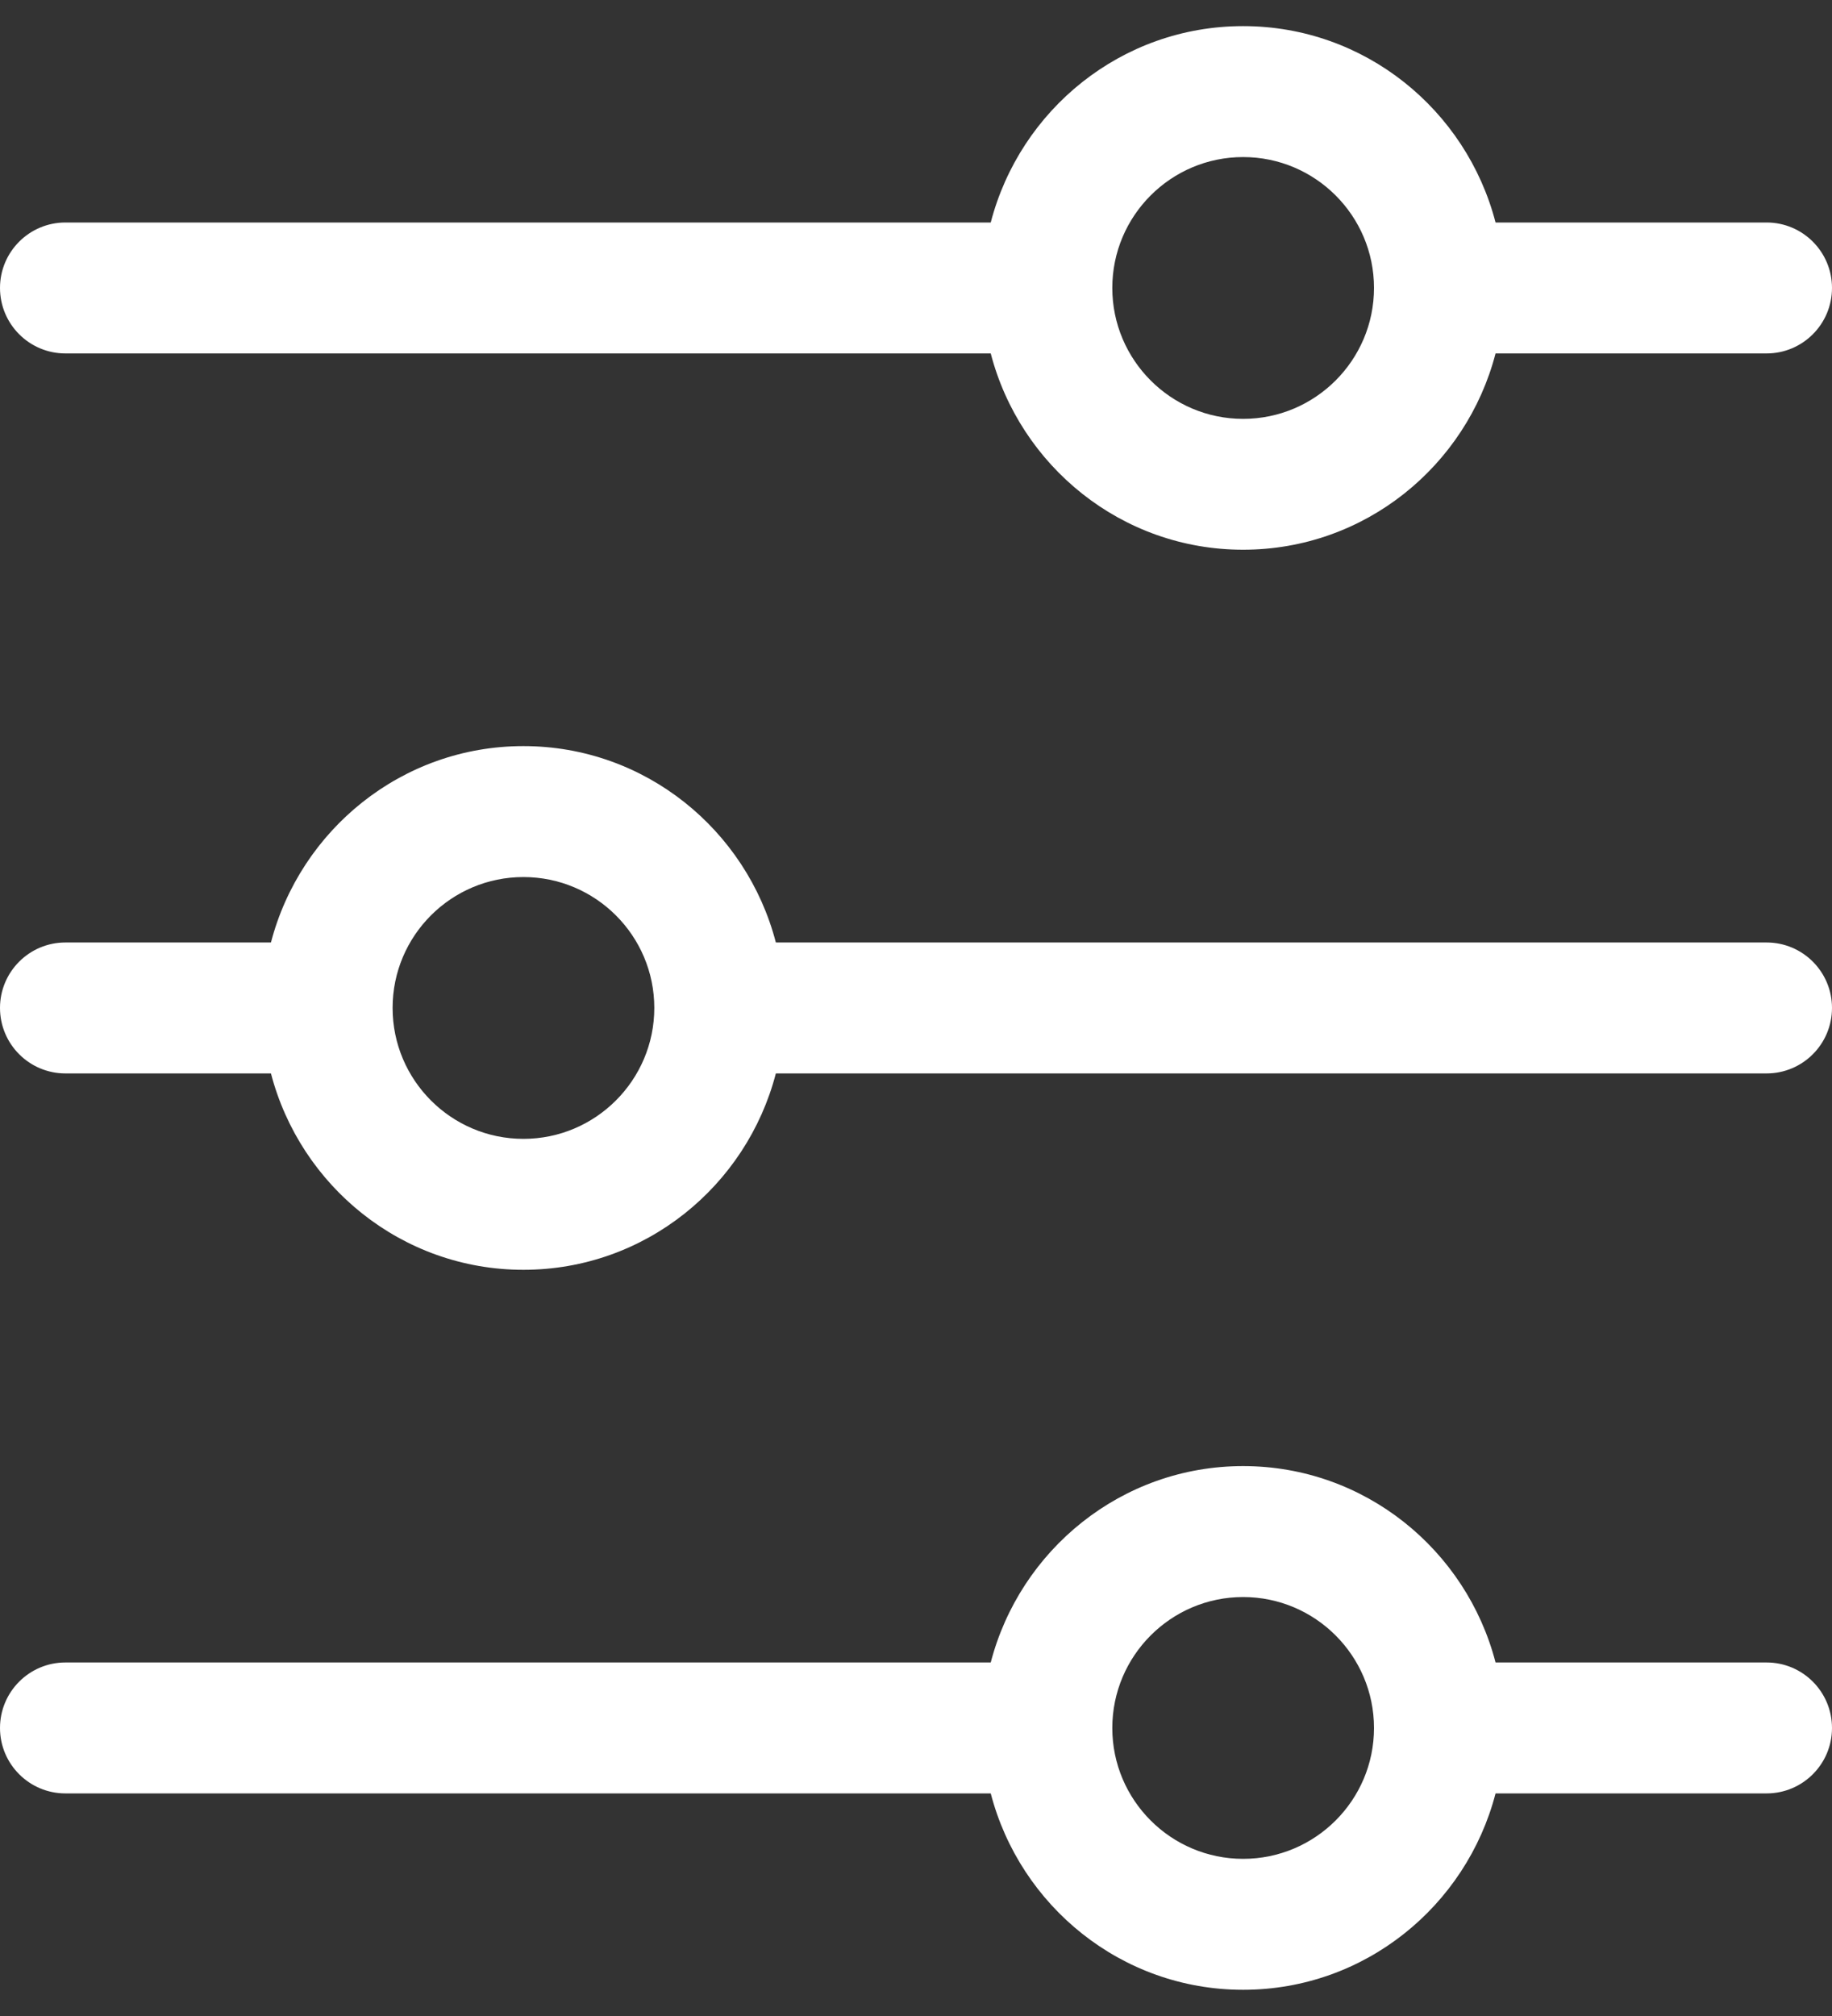 <svg width="20" height="22" viewBox="0 0 20 22" fill="none" xmlns="http://www.w3.org/2000/svg">
<rect x="0" y="0" width="20" height="22" fill="#333333" stroke="none"/>
<g id="ICON" clip-path="url(#clip0_3559_162561)">
<path id="Vector" d="M0.714 3.857H10.816C11.135 5.085 12.244 5.999 13.571 5.999C14.899 5.999 16.008 5.085 16.327 3.857H19.286C19.68 3.857 20 3.537 20 3.142C20 2.748 19.68 2.428 19.286 2.428H16.327C16.008 1.199 14.899 0.285 13.571 0.285C12.244 0.285 11.135 1.199 10.816 2.428H0.714C0.32 2.428 0 2.748 0 3.142C0 3.537 0.32 3.857 0.714 3.857ZM13.571 1.714C14.359 1.714 15 2.354 15 3.142C15 3.93 14.359 4.571 13.571 4.571C12.784 4.571 12.143 3.93 12.143 3.142C12.143 2.354 12.784 1.714 13.571 1.714ZM19.286 18.142H16.327C16.008 16.914 14.899 15.999 13.571 15.999C12.244 15.999 11.135 16.914 10.816 18.142H0.714C0.32 18.142 0 18.462 0 18.857C0 19.251 0.32 19.571 0.714 19.571H10.816C11.135 20.799 12.244 21.714 13.571 21.714C14.899 21.714 16.008 20.799 16.327 19.571H19.286C19.68 19.571 20 19.251 20 18.857C20 18.462 19.68 18.142 19.286 18.142ZM13.571 20.285C12.784 20.285 12.143 19.645 12.143 18.857C12.143 18.069 12.784 17.428 13.571 17.428C14.359 17.428 15 18.069 15 18.857C15 19.645 14.359 20.285 13.571 20.285ZM19.286 10.285H8.47C8.151 9.057 7.042 8.142 5.714 8.142C4.387 8.142 3.278 9.057 2.958 10.285H0.714C0.32 10.285 0 10.605 0 10.999C0 11.394 0.32 11.714 0.714 11.714H2.958C3.278 12.942 4.387 13.857 5.714 13.857C7.042 13.857 8.151 12.942 8.47 11.714H19.286C19.68 11.714 20 11.394 20 10.999C20 10.605 19.68 10.285 19.286 10.285ZM5.714 12.428C4.926 12.428 4.286 11.787 4.286 10.999C4.286 10.211 4.926 9.571 5.714 9.571C6.502 9.571 7.143 10.211 7.143 10.999C7.143 11.787 6.502 12.428 5.714 12.428Z" fill="white"/>
</g>
<defs>
<clipPath id="clip0_3559_162561">
<rect width="20" height="21.429" fill="white" transform="translate(0 0.285)"/>
</clipPath>
</defs>
</svg>

